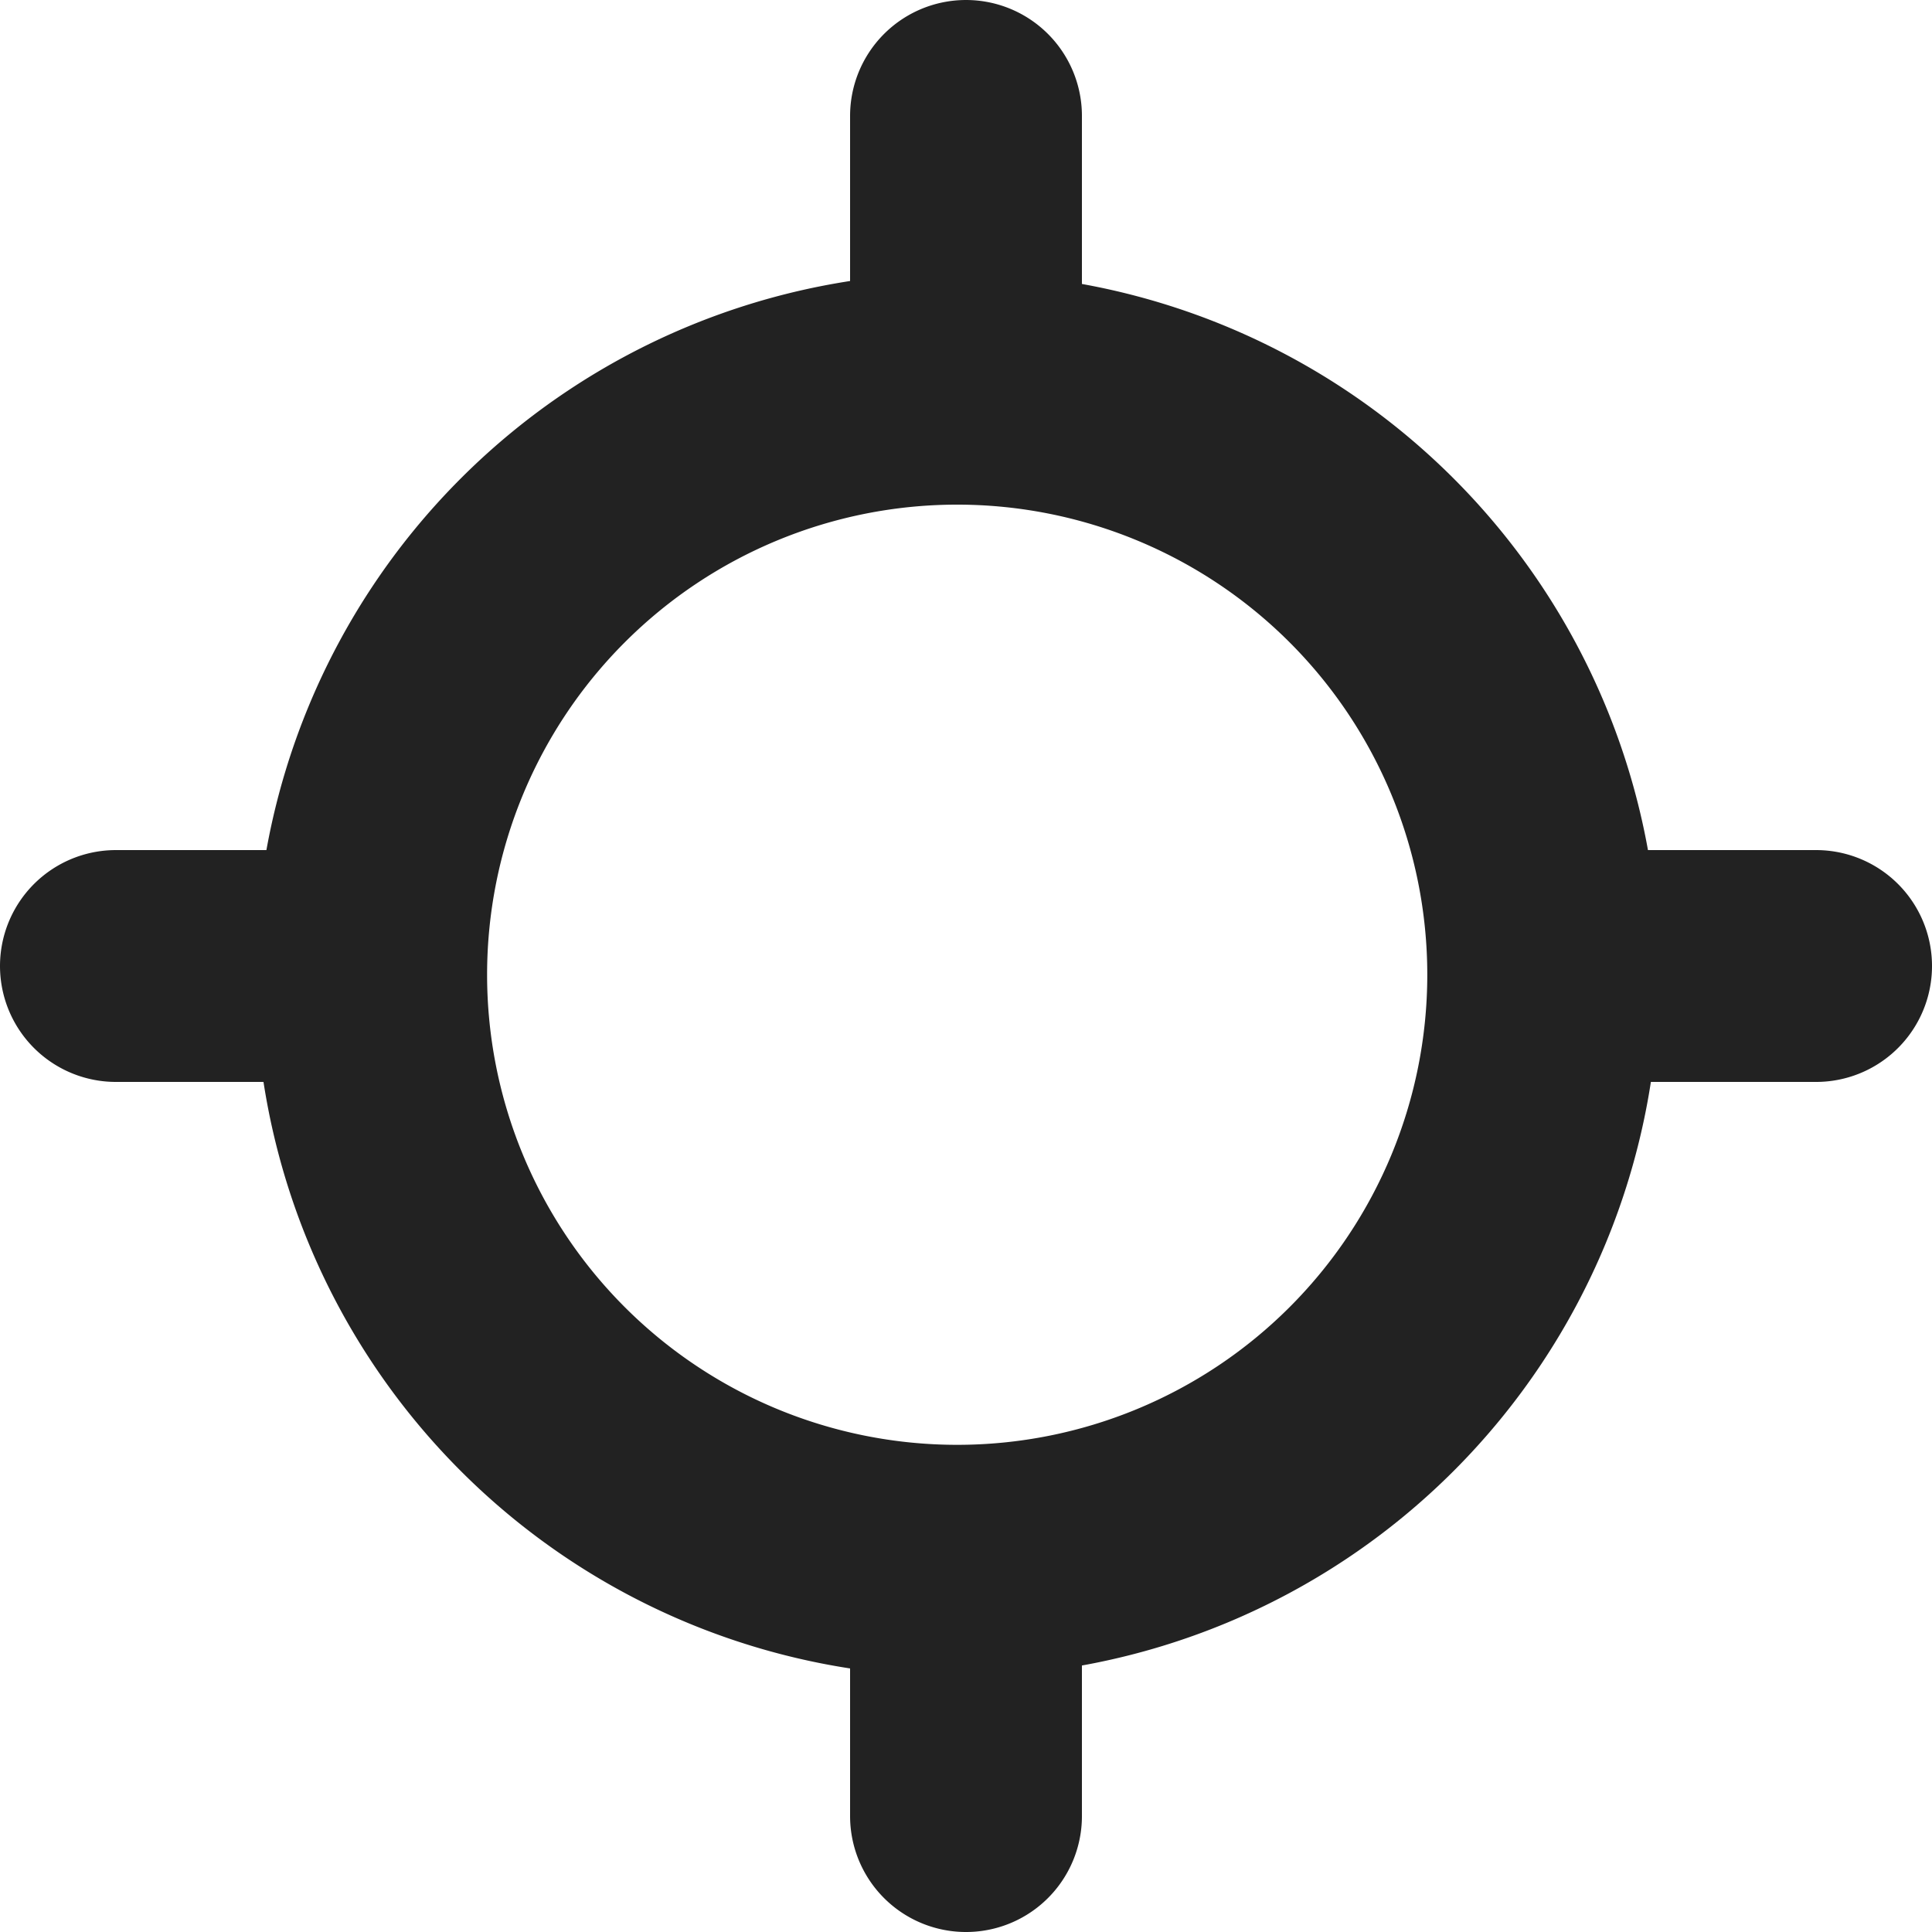 <svg xmlns="http://www.w3.org/2000/svg" width="25" height="25"><g fill="none" stroke="#222222" stroke-linecap="round" stroke-linejoin="round" stroke-width="3"><path d="M12.5 4.5v-3M12.5 23.5v-2M12.386 5.03a7.583 7.583 0 107.583 7.583 7.583 7.583 0 00-7.583-7.583zM20.5 12.5h3M1.5 12.5h2"/></g></svg>